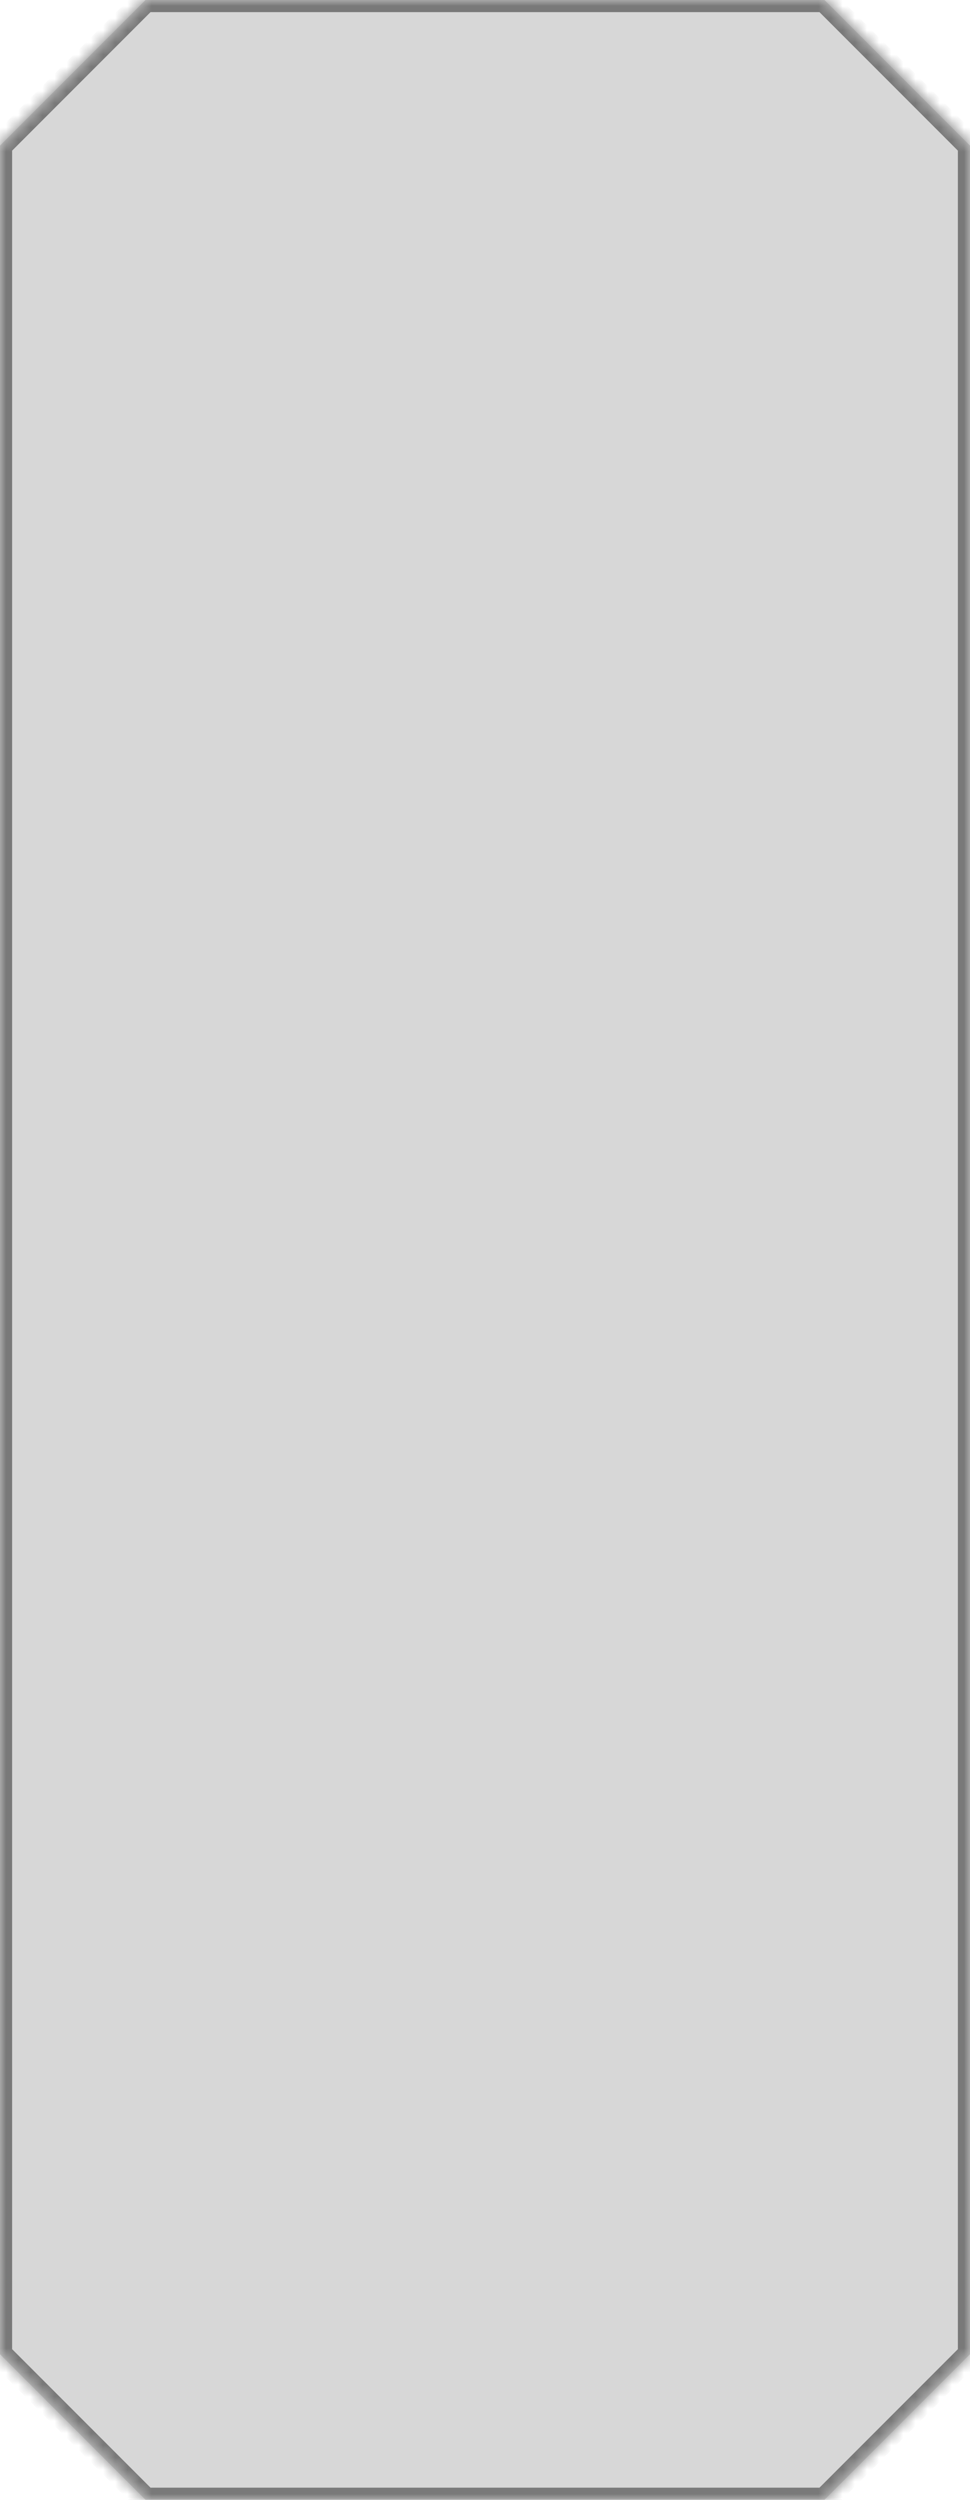 ﻿<?xml version="1.0" encoding="utf-8"?>
<svg version="1.1" xmlns:xlink="http://www.w3.org/1999/xlink" width="80px" height="206px" xmlns="http://www.w3.org/2000/svg">
  <defs>
    <pattern id="BGPattern" patternUnits="userSpaceOnUse" alignment="0 0" imageRepeat="None" />
    <mask fill="white" id="Clip265">
      <path d="M 0 12  L 12 0  L 68 0  L 80 12  L 80 194  L 68 206  L 12 206  L 0 194  L 0 12  Z " fill-rule="evenodd" />
    </mask>
  </defs>
  <g transform="matrix(1 0 0 1 -1234 -148 )">
    <path d="M 0 12  L 12 0  L 68 0  L 80 12  L 80 194  L 68 206  L 12 206  L 0 194  L 0 12  Z " fill-rule="nonzero" fill="rgba(215, 215, 215, 1)" stroke="none" transform="matrix(1 0 0 1 1234 148 )" class="fill" />
    <path d="M 0 12  L 12 0  L 68 0  L 80 12  L 80 194  L 68 206  L 12 206  L 0 194  L 0 12  Z " stroke-width="2" stroke-dasharray="0" stroke="rgba(121, 121, 121, 1)" fill="none" transform="matrix(1 0 0 1 1234 148 )" class="stroke" mask="url(#Clip265)" />
  </g>
</svg>